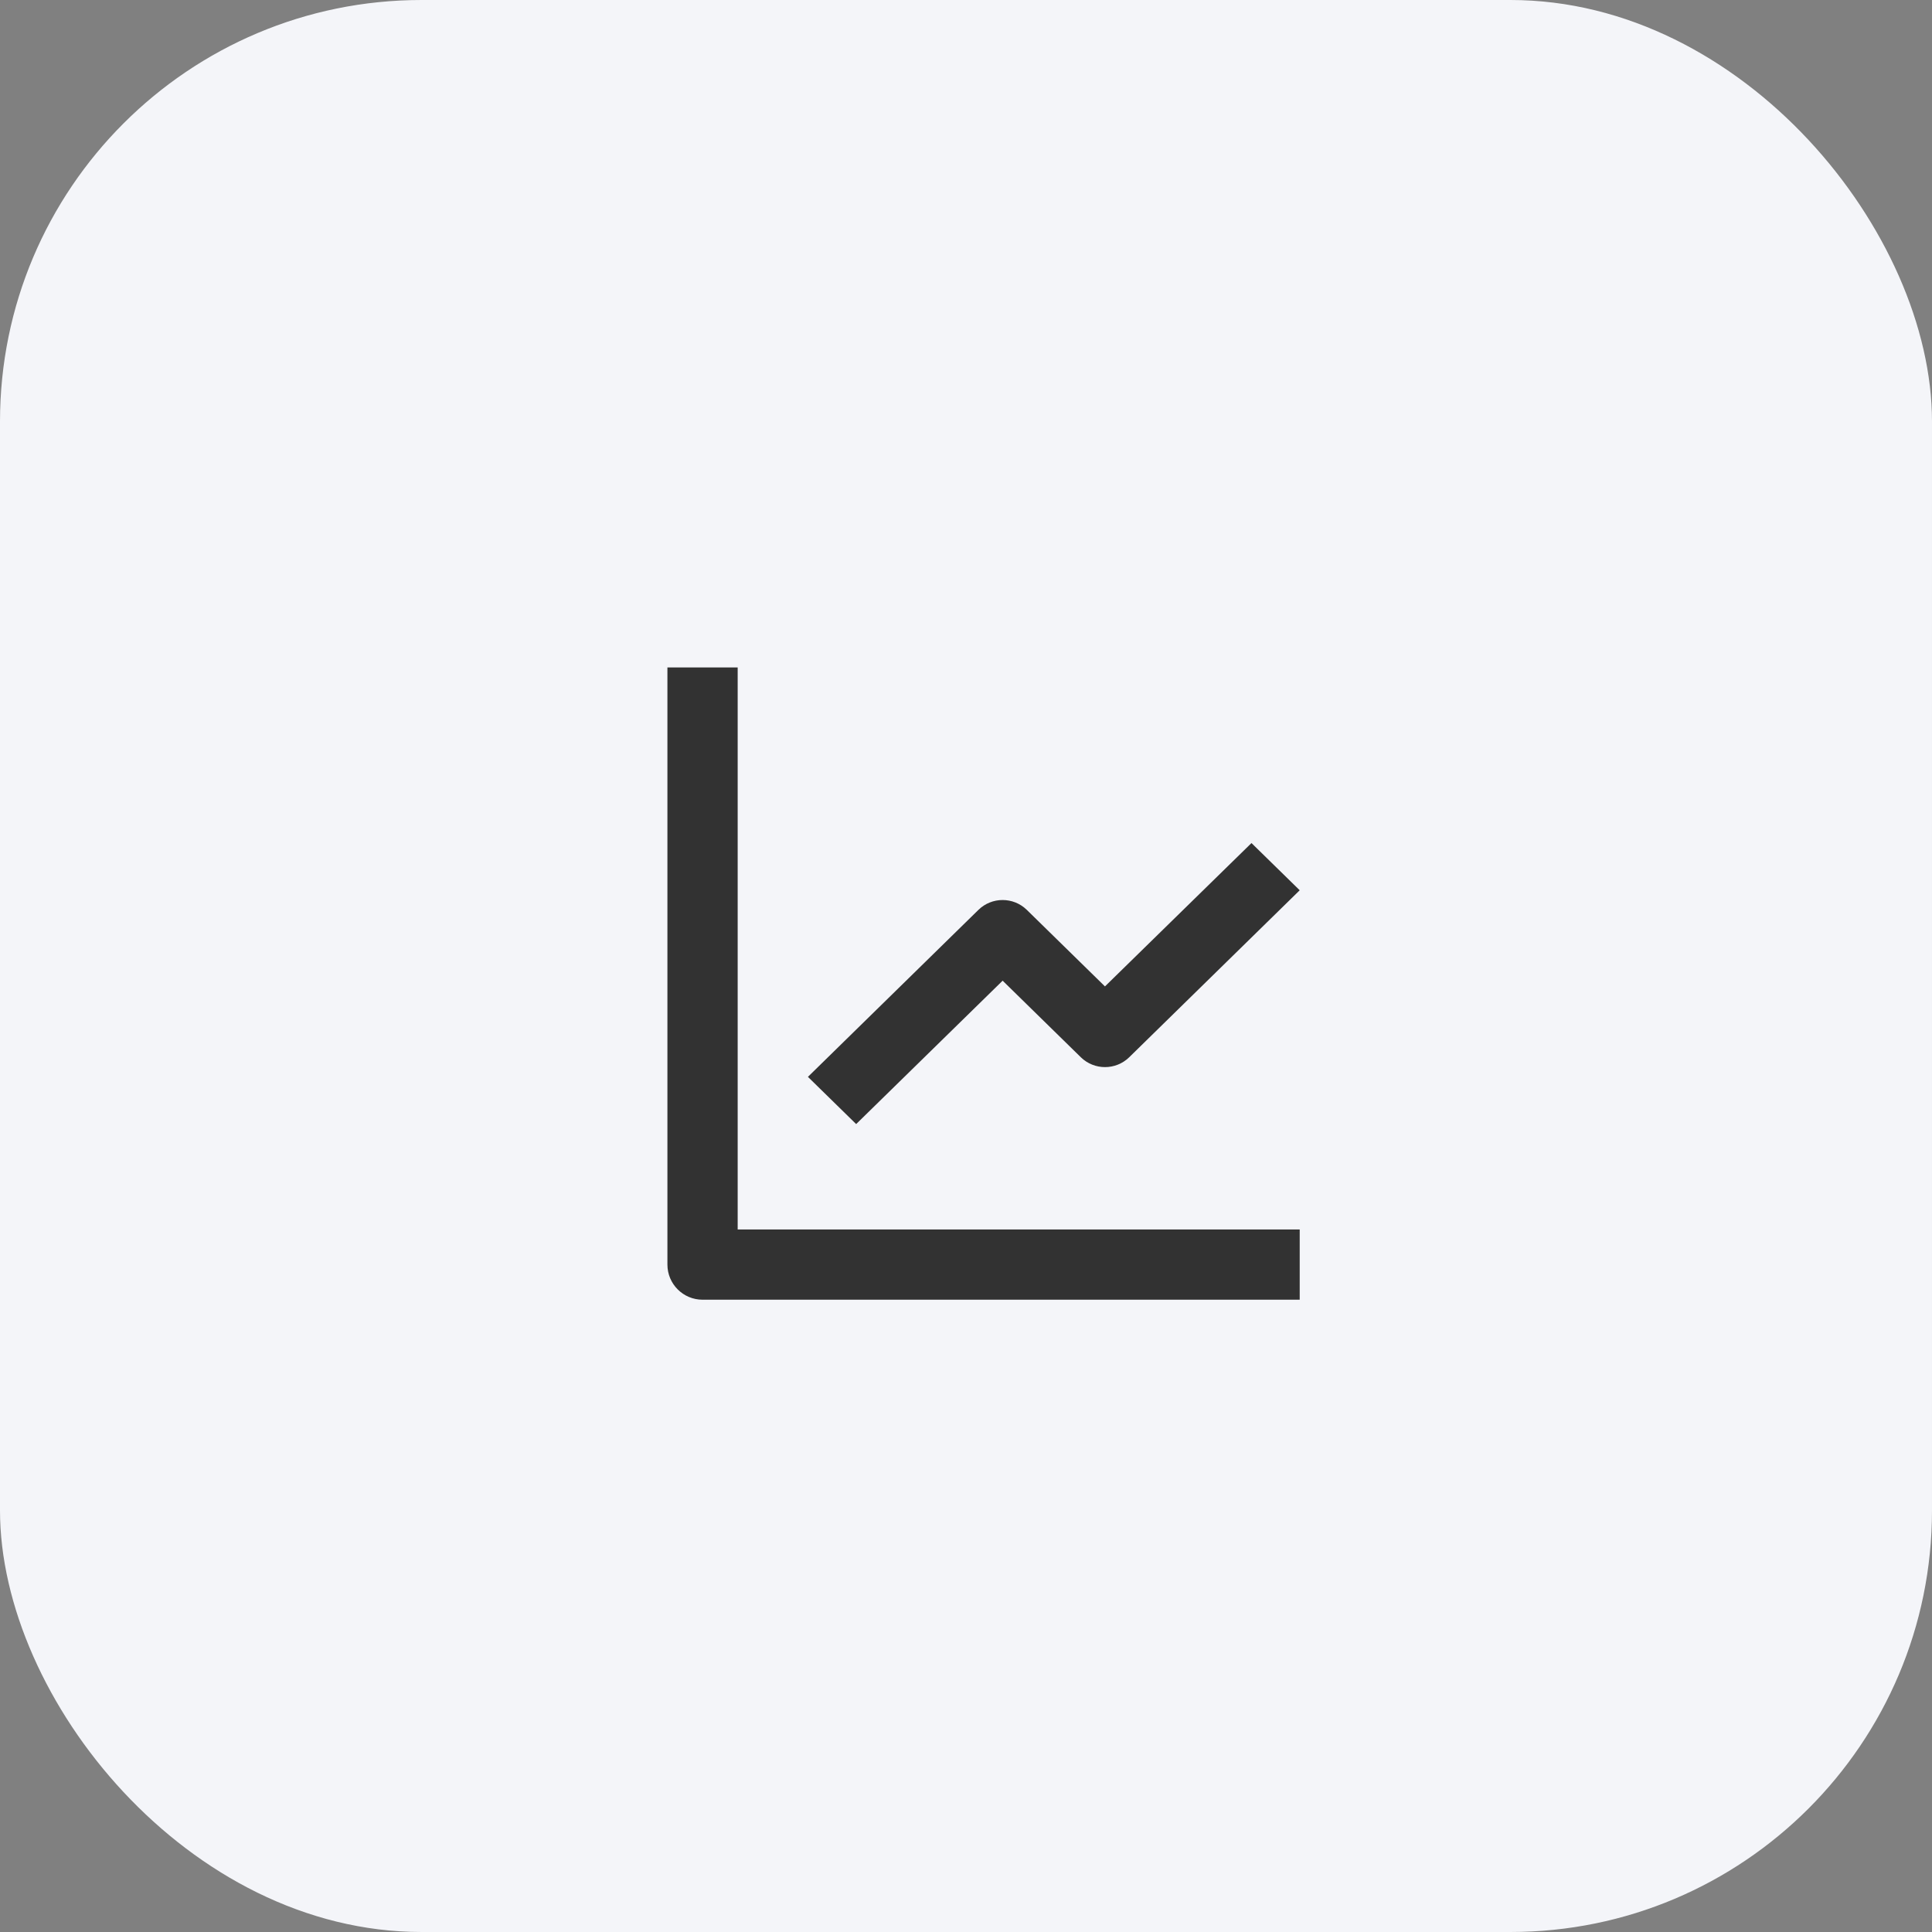 <svg width="55" height="55" viewBox="0 0 55 55" fill="none" xmlns="http://www.w3.org/2000/svg">
<rect x="0" y="0" width="55" height="55" fill="#808080" stroke="none"/>
<rect width="55" height="55" rx="12" fill="#F4F5F9"/>
<path d="M37 37H20C19.448 37 19 36.552 19 36V19H21V35H37V37ZM24.373 32L23 30.656L27.856 25.9C28.238 25.529 28.847 25.529 29.229 25.9L31.456 28.081L35.627 24L37 25.344L32.144 30.1C31.762 30.471 31.153 30.471 30.771 30.1L28.543 27.918L24.373 32Z" fill="#323232"/>
</svg>
